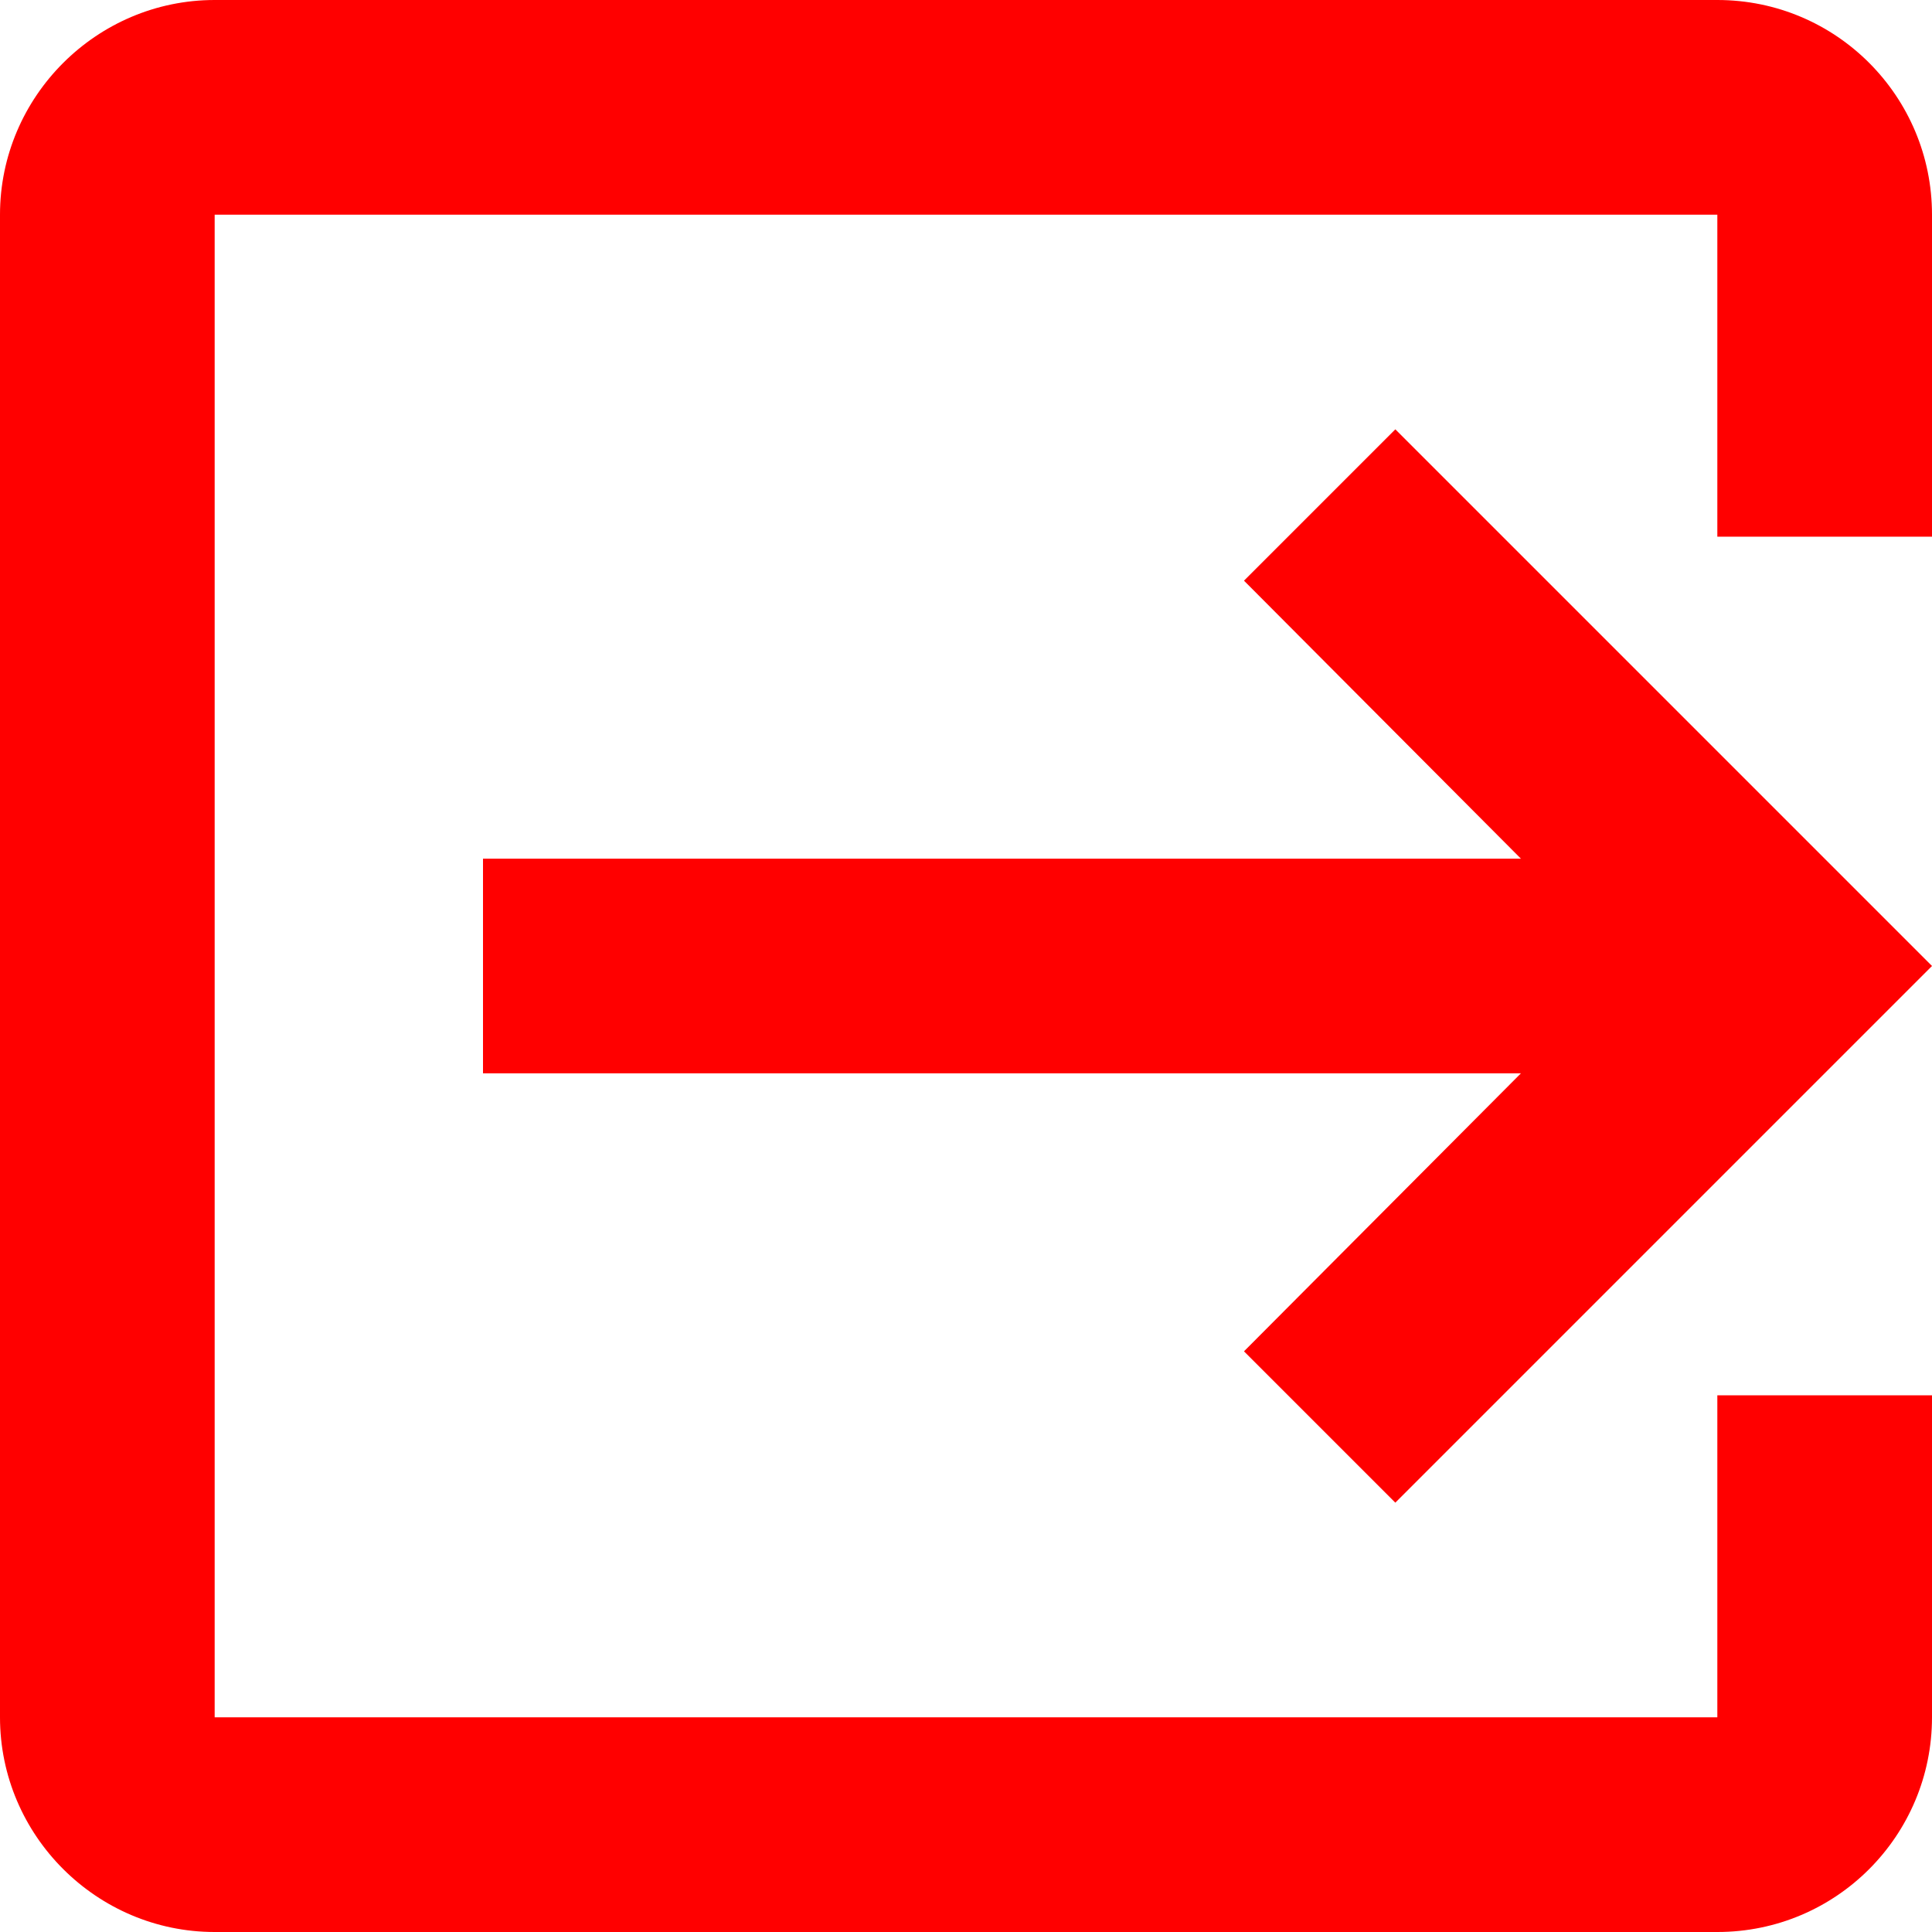 <?xml version="1.0" encoding="UTF-8"?>
<svg width="18px" height="18px" viewBox="0 0 18 18" version="1.1" xmlns="http://www.w3.org/2000/svg" xmlns:xlink="http://www.w3.org/1999/xlink">
    <!-- Generator: Sketch 52.6 (67491) - http://www.bohemiancoding.com/sketch -->
    <title>ic_exit_to_app</title>
    <desc>Created with Sketch.</desc>
    <g id="Symbols" stroke="none" stroke-width="1" fill="none" fill-rule="evenodd">
        <g id="ic/log-out" transform="translate(-3, -3)">
            <g id="ic_exit_to_app">
                <g id="Icon-24px">
                    <polygon id="Shape" points="0 0 24 0 24 24 0 24"></polygon>
                    <path d="M14.59,15.59 L16,17 L21,12 L16,7 L14.59,8.41 L17.17,11 L7.5,11 L7.5,13 L17.17,13 L14.59,15.59 L14.59,15.59 Z M19,3 C20.11,3 21,3.9 21,5 L21,8 L19,8 L19,5 L5,5 L5,19 L19,19 L19,16 L21,16 L21,19 C21,20.1 20.11,21 19,21 L5,21 C3.9,21 3,20.1 3,19 L3,5 C3,3.9 3.9,3 5,3 L19,3 Z" id="Shape" fill="red"></path>
                </g>
            </g>
        </g>
    </g>
</svg>